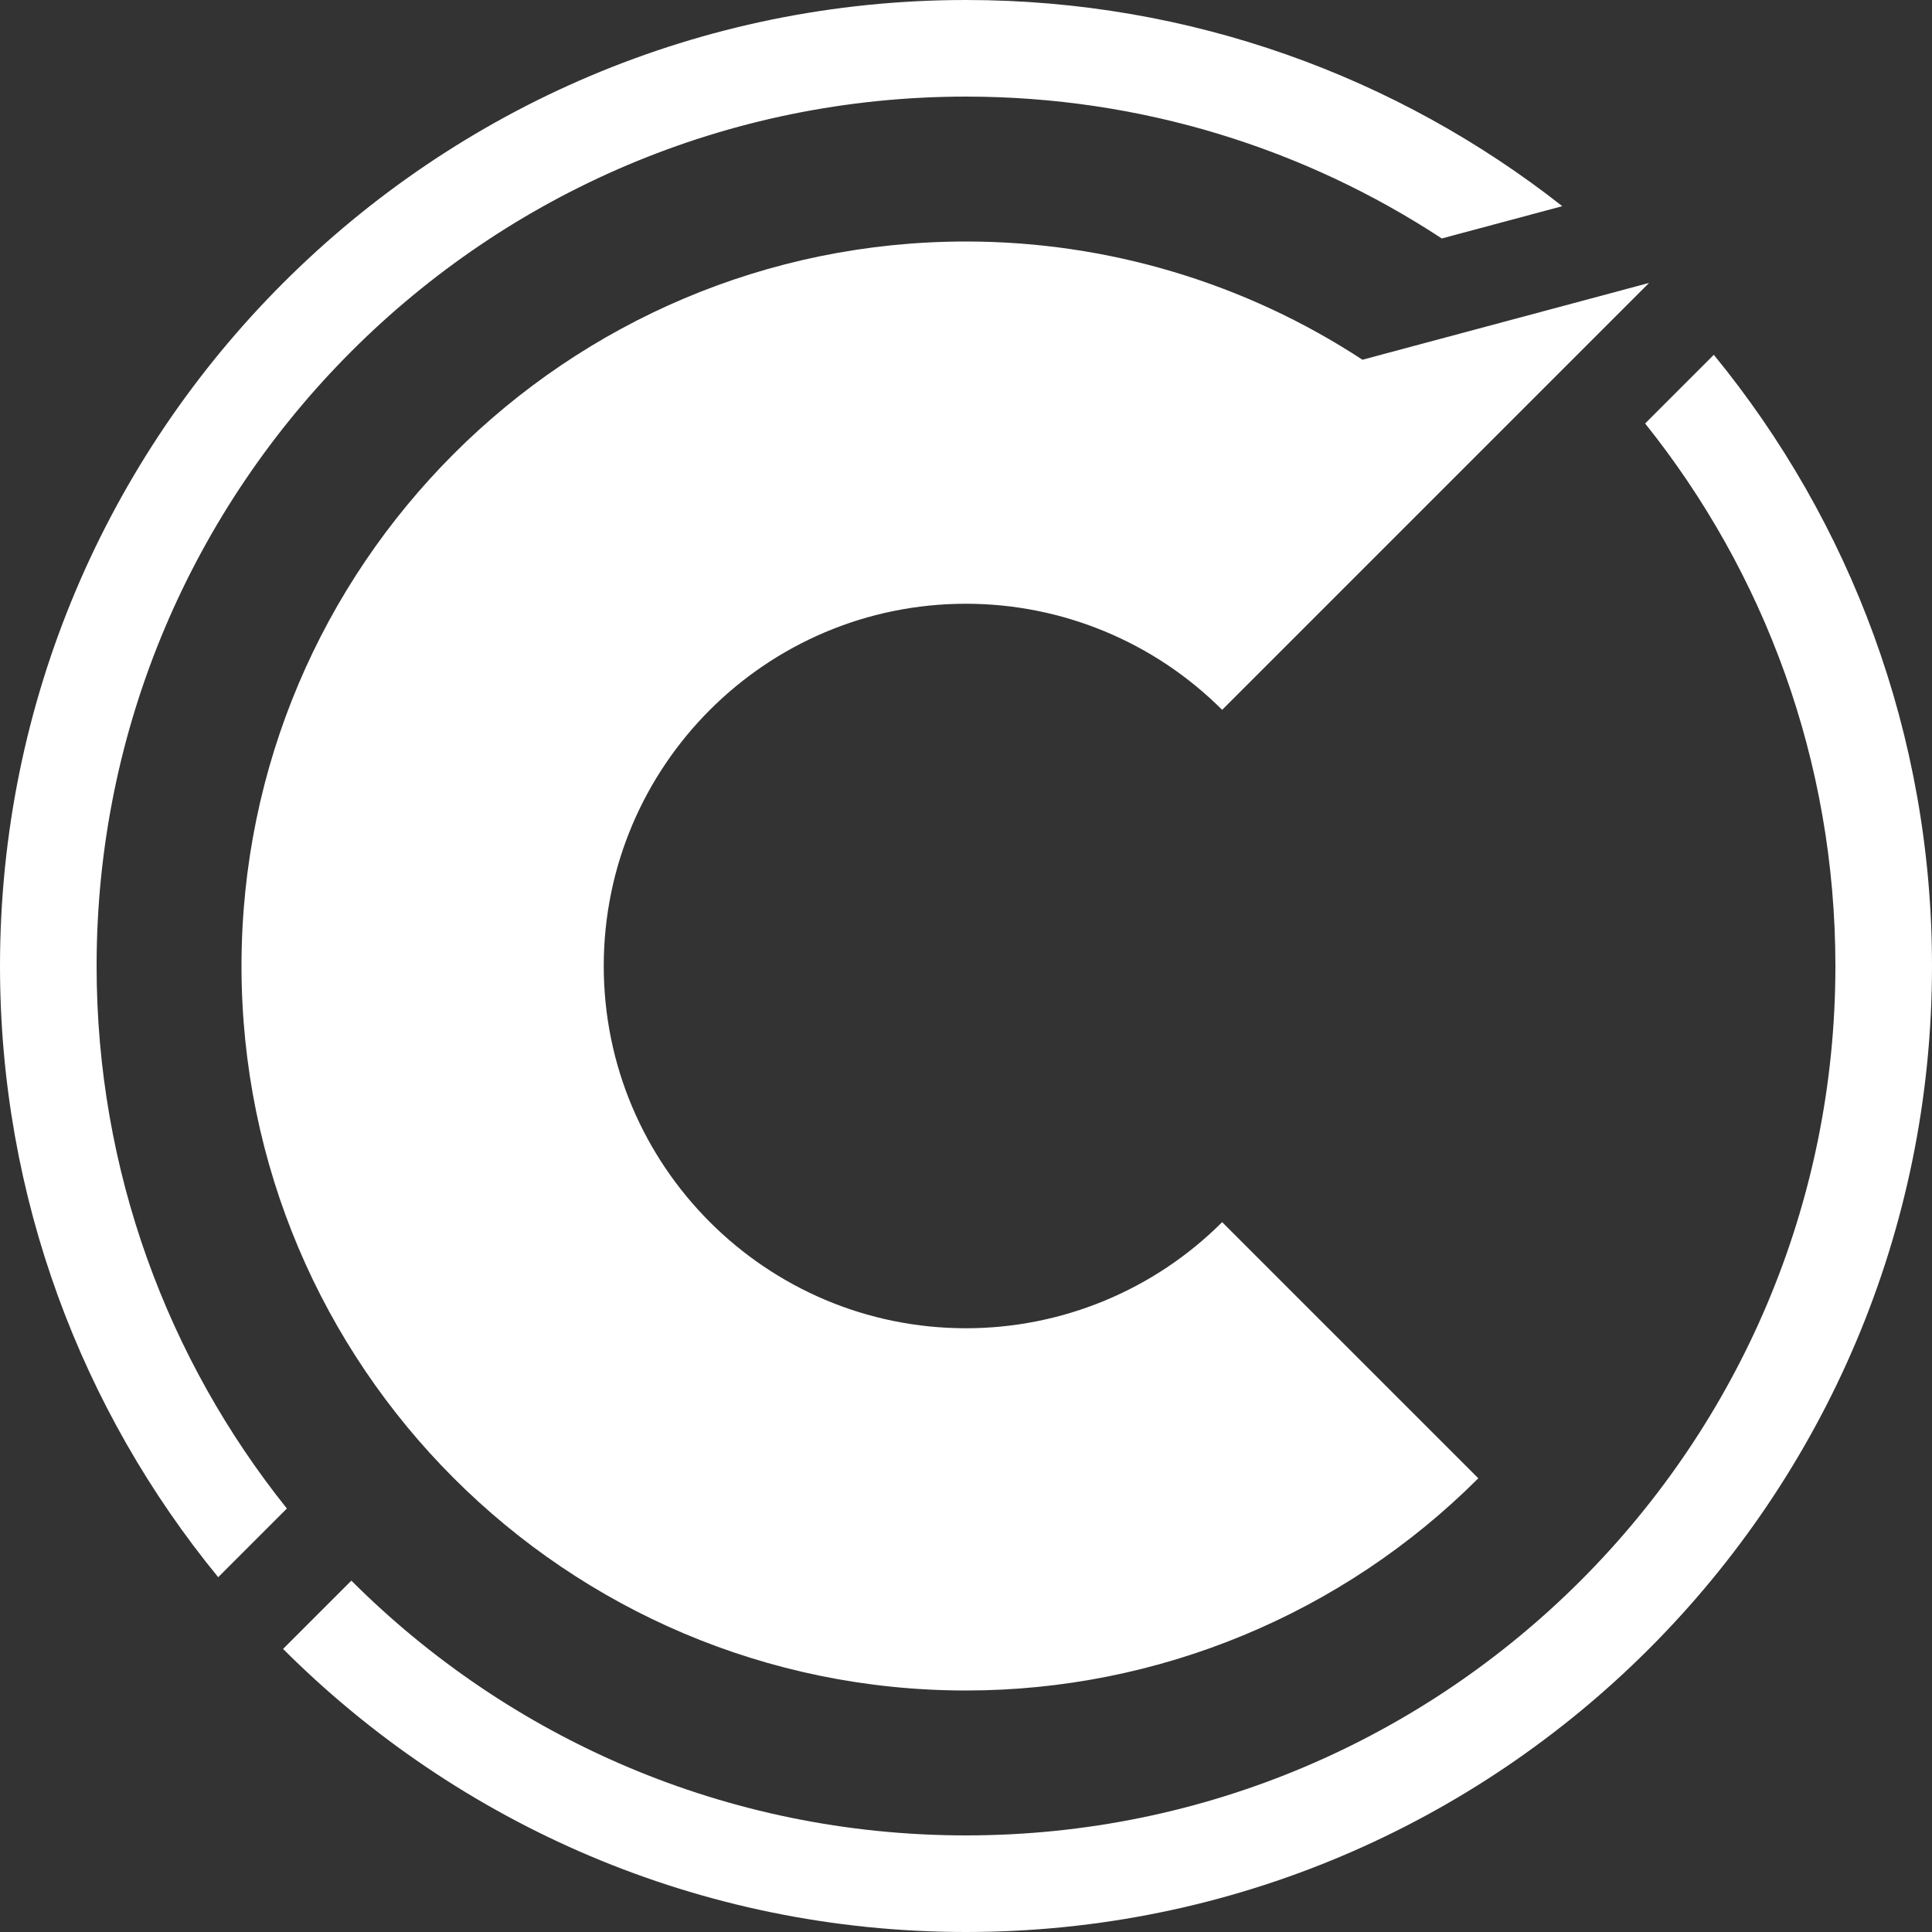 <?xml version="1.0" encoding="UTF-8" standalone="no"?><!DOCTYPE svg PUBLIC "-//W3C//DTD SVG 1.1//EN" "http://www.w3.org/Graphics/SVG/1.1/DTD/svg11.dtd"><svg width="100%" height="100%" viewBox="0 0 400 400" version="1.1" xmlns="http://www.w3.org/2000/svg" xmlns:xlink="http://www.w3.org/1999/xlink" xml:space="preserve" xmlns:serif="http://www.serif.com/" style="fill-rule:evenodd;clip-rule:evenodd;stroke-linejoin:round;stroke-miterlimit:1.414;"><rect x="0" y="0" width="400" height="400" fill="#333333" stroke="none"/><rect id="Artboard4" x="0" y="0" width="400" height="400" style="fill:none;"/><clipPath id="_clip1"><rect x="0" y="0" width="400" height="400"/></clipPath><g clip-path="url(#_clip1)"><g><path d="M354.826,73.458c28.229,34.472 45.174,78.544 45.174,126.542c0,110.383 -89.617,200 -200,200c-55.192,0 -105.192,-22.404 -141.394,-58.606l14.14,-14.14c32.582,32.582 77.582,52.746 127.254,52.746c99.345,0 180,-80.655 180,-180c0,-42.472 -14.742,-81.529 -39.395,-112.321l14.221,-14.221Zm-309.652,253.084c-28.229,-34.472 -45.174,-78.544 -45.174,-126.542c0,-110.383 89.617,-200 200,-200c46.575,0 89.452,15.955 123.455,42.687l-24.95,6.685c-28.295,-18.57 -62.148,-29.372 -98.505,-29.372c-99.345,0 -180,80.655 -180,180c0,42.472 14.742,81.529 39.395,112.321l-14.221,14.221Z" style="fill:#fff;"/><path d="M273.395,126.605l-20.362,20.362c-14.065,-14.065 -33.142,-21.967 -53.033,-21.967c-41.394,0 -75,33.606 -75,75c0,41.394 33.606,75 75,75c19.891,0 38.968,-7.902 53.033,-21.967l53.033,53.033c-28.13,28.13 -66.284,43.934 -106.066,43.934c-82.787,0 -150,-67.213 -150,-150c0,-82.787 67.213,-150 150,-150c29.383,0 57.877,8.621 82.078,24.48l59.343,-15.901l-68.026,68.026l0,0Z" style="fill:#fff;"/></g></g></svg>